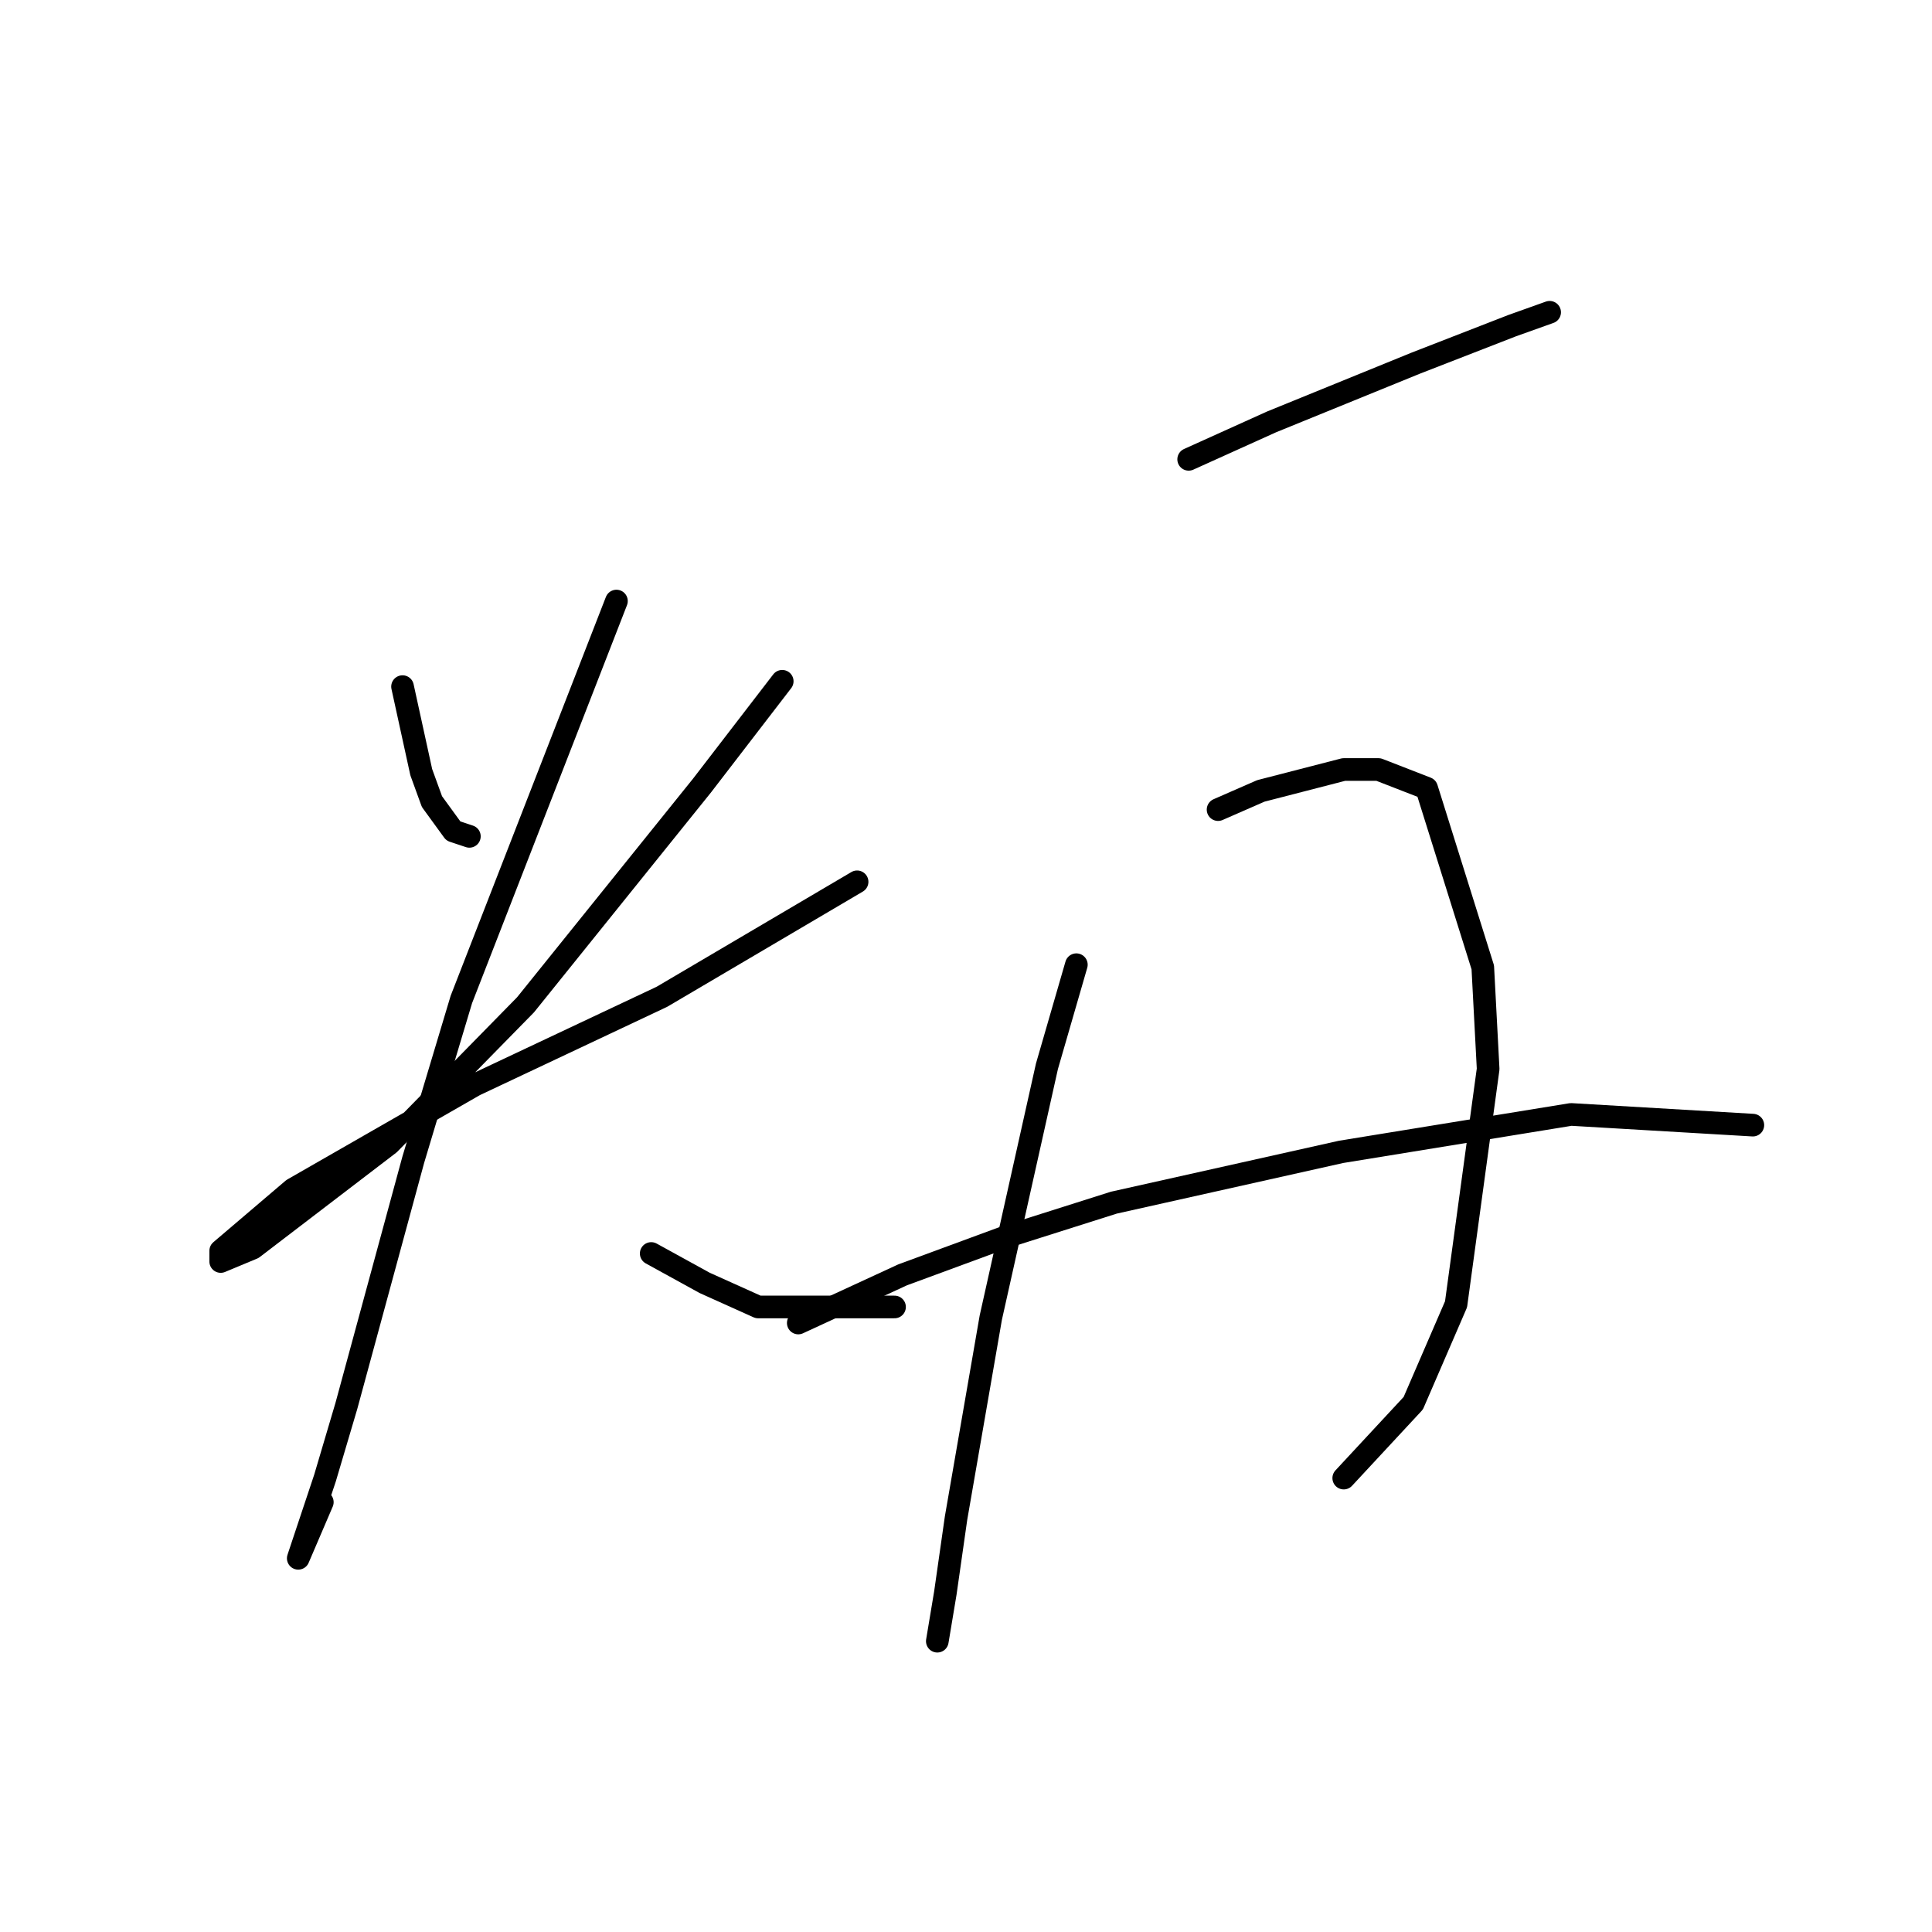<?xml version="1.0" standalone="no"?>
    <svg width="256" height="256" xmlns="http://www.w3.org/2000/svg" version="1.1">
    <polyline stroke="black" stroke-width="3" stroke-linecap="round" fill="transparent" stroke-linejoin="round" points="53.338 90.98 55.818 102.318 57.235 106.215 60.07 110.113 62.195 110.821 62.195 110.821 " />
        <polyline stroke="black" stroke-width="3" stroke-linecap="round" fill="transparent" stroke-linejoin="round" points="103.649 90.272 93.02 104.09 69.636 133.143 51.566 151.566 33.497 165.384 29.245 167.156 29.245 165.739 38.811 157.59 62.904 143.772 87.705 132.08 113.57 116.845 113.57 116.845 " />
        <polyline stroke="black" stroke-width="3" stroke-linecap="round" fill="transparent" stroke-linejoin="round" points="81.682 79.643 61.133 132.434 54.755 153.692 45.897 186.288 43.063 195.855 41.291 201.169 39.52 206.484 39.52 206.484 42.709 199.043 42.709 199.043 " />
        <polyline stroke="black" stroke-width="3" stroke-linecap="round" fill="transparent" stroke-linejoin="round" points="86.288 166.093 93.374 169.99 100.46 173.179 118.53 173.179 118.53 173.179 " />
        <polyline stroke="black" stroke-width="3" stroke-linecap="round" fill="transparent" stroke-linejoin="round" points="157.504 60.864 168.487 55.904 187.619 48.109 200.374 43.149 205.335 41.378 205.335 41.378 " />
        <polyline stroke="black" stroke-width="3" stroke-linecap="round" fill="transparent" stroke-linejoin="round" points="142.623 127.828 138.725 141.292 131.285 174.596 126.679 201.169 125.262 211.09 124.199 217.467 124.199 217.467 " />
        <polyline stroke="black" stroke-width="3" stroke-linecap="round" fill="transparent" stroke-linejoin="round" points="161.401 107.278 167.07 104.798 178.053 101.964 182.659 101.964 189.037 104.444 196.477 128.182 197.186 141.646 192.934 172.825 187.265 185.934 178.053 195.855 178.053 195.855 " />
        <polyline stroke="black" stroke-width="3" stroke-linecap="round" fill="transparent" stroke-linejoin="round" points="105.775 175.305 119.593 168.927 133.056 163.967 147.583 159.361 177.699 152.629 208.169 147.669 232.262 149.086 232.262 149.086 " />
        </svg>
